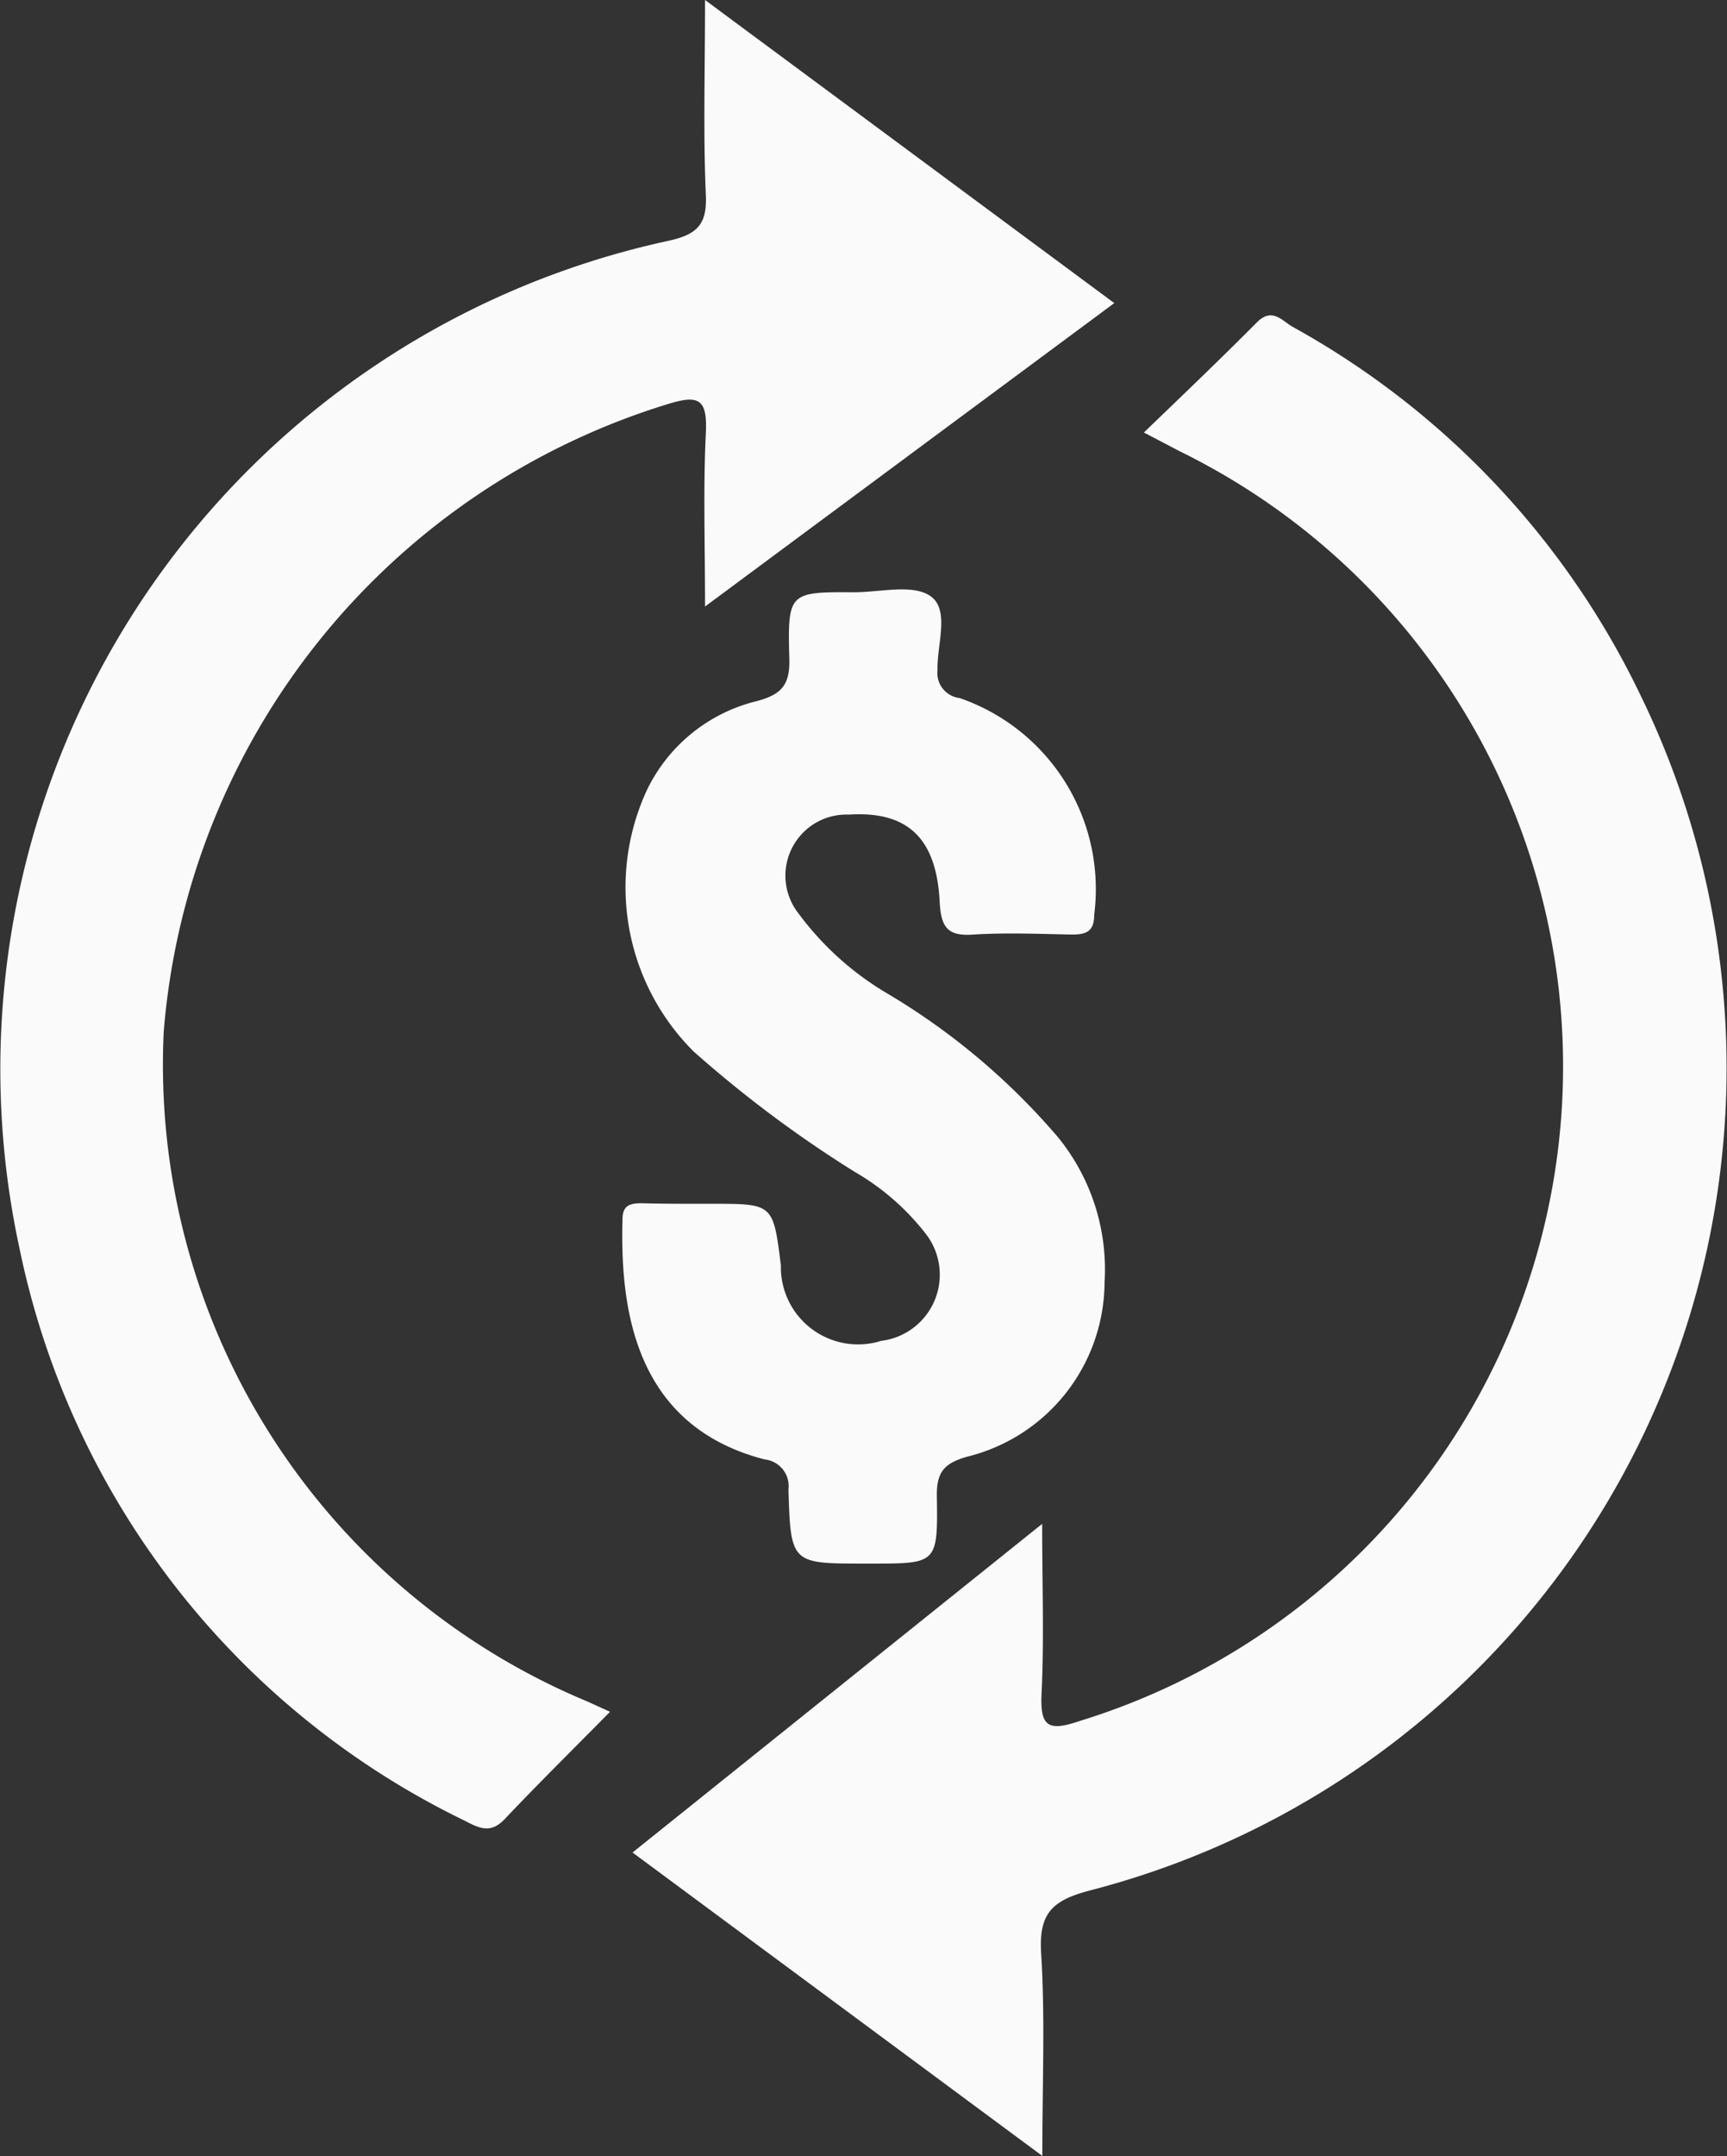 <svg xmlns="http://www.w3.org/2000/svg" width="21.7" height="27.076" viewBox="0 0 21.7 27.076">
  <rect x="0" y="0" width="21.7" height="27.076" fill="#333333" stroke="none"/>
  <defs>
    <style>
      .cls-1 {
        fill: #fafafa;
      }
    </style>
  </defs>
  <g id="Group_5411" data-name="Group 5411" transform="translate(-80.681 -680.334)">
    <g id="Group_78" data-name="Group 78" transform="translate(80.681 680.334)">
      <path id="Path_122" data-name="Path 122" class="cls-1" d="M1155.491,888.255l5.147-4.127c0,.765.025,1.443-.007,2.117-.021.417.066.5.477.359a8.6,8.6,0,0,0,1.257-15.945l-.449-.235c.5-.481.966-.926,1.42-1.383.192-.194.32-.017.449.056a10.447,10.447,0,0,1,4.375,4.634,10.667,10.667,0,0,1-6.92,15c-.474.124-.646.286-.615.787.051.811.015,1.627.015,2.547Z" transform="translate(-1147.543 -864.993)"/>
      <path id="Path_123" data-name="Path 123" class="cls-1" d="M1158.925,888.34c-.468.475-.9.9-1.321,1.345-.171.182-.308.126-.49.03a10.29,10.29,0,0,1-5.606-7.18,10.641,10.641,0,0,1,8.155-12.667c.353-.079.483-.2.466-.575-.034-.78-.01-1.561-.01-2.448l5.142,3.806-5.142,3.81c0-.789-.024-1.484.01-2.177.02-.421-.079-.49-.481-.364a9,9,0,0,0-6.331,7.883,8.66,8.66,0,0,0,5.322,8.407Z" transform="translate(-1151.26 -866.845)"/>
      <path id="Path_124" data-name="Path 124" class="cls-1" d="M1156.415,878.5h.141c.765,0,.765,0,.862.774a.97.97,0,0,0,1.261.947.837.837,0,0,0,.577-1.321,3.074,3.074,0,0,0-.909-.8,14.991,14.991,0,0,1-2.025-1.512,2.909,2.909,0,0,1-.586-3.286,2.077,2.077,0,0,1,1.379-1.114c.308-.083.419-.2.409-.535-.024-.834,0-.836.814-.832.329,0,.738-.107.96.049.246.173.079.609.088.928a.316.316,0,0,0,.276.351,2.537,2.537,0,0,1,1.693,2.72c0,.225-.115.252-.295.25-.406-.008-.813-.025-1.219,0-.33.025-.411-.09-.428-.413-.041-.808-.413-1.14-1.142-1.093a.767.767,0,0,0-.631,1.242,3.755,3.755,0,0,0,1.108,1,8.565,8.565,0,0,1,2.144,1.8,2.623,2.623,0,0,1,.593,1.828,2.267,2.267,0,0,1-1.724,2.192c-.3.085-.389.2-.383.505.013.838,0,.838-.817.838h-.094c-.917,0-.926,0-.954-.93a.337.337,0,0,0-.3-.378c-1.617-.419-1.818-1.86-1.785-3.017,0-.177.1-.2.242-.2C1155.914,878.5,1156.163,878.5,1156.415,878.5Z" transform="translate(-1147.606 -863.384)"/>
    </g>
  </g>
</svg>
